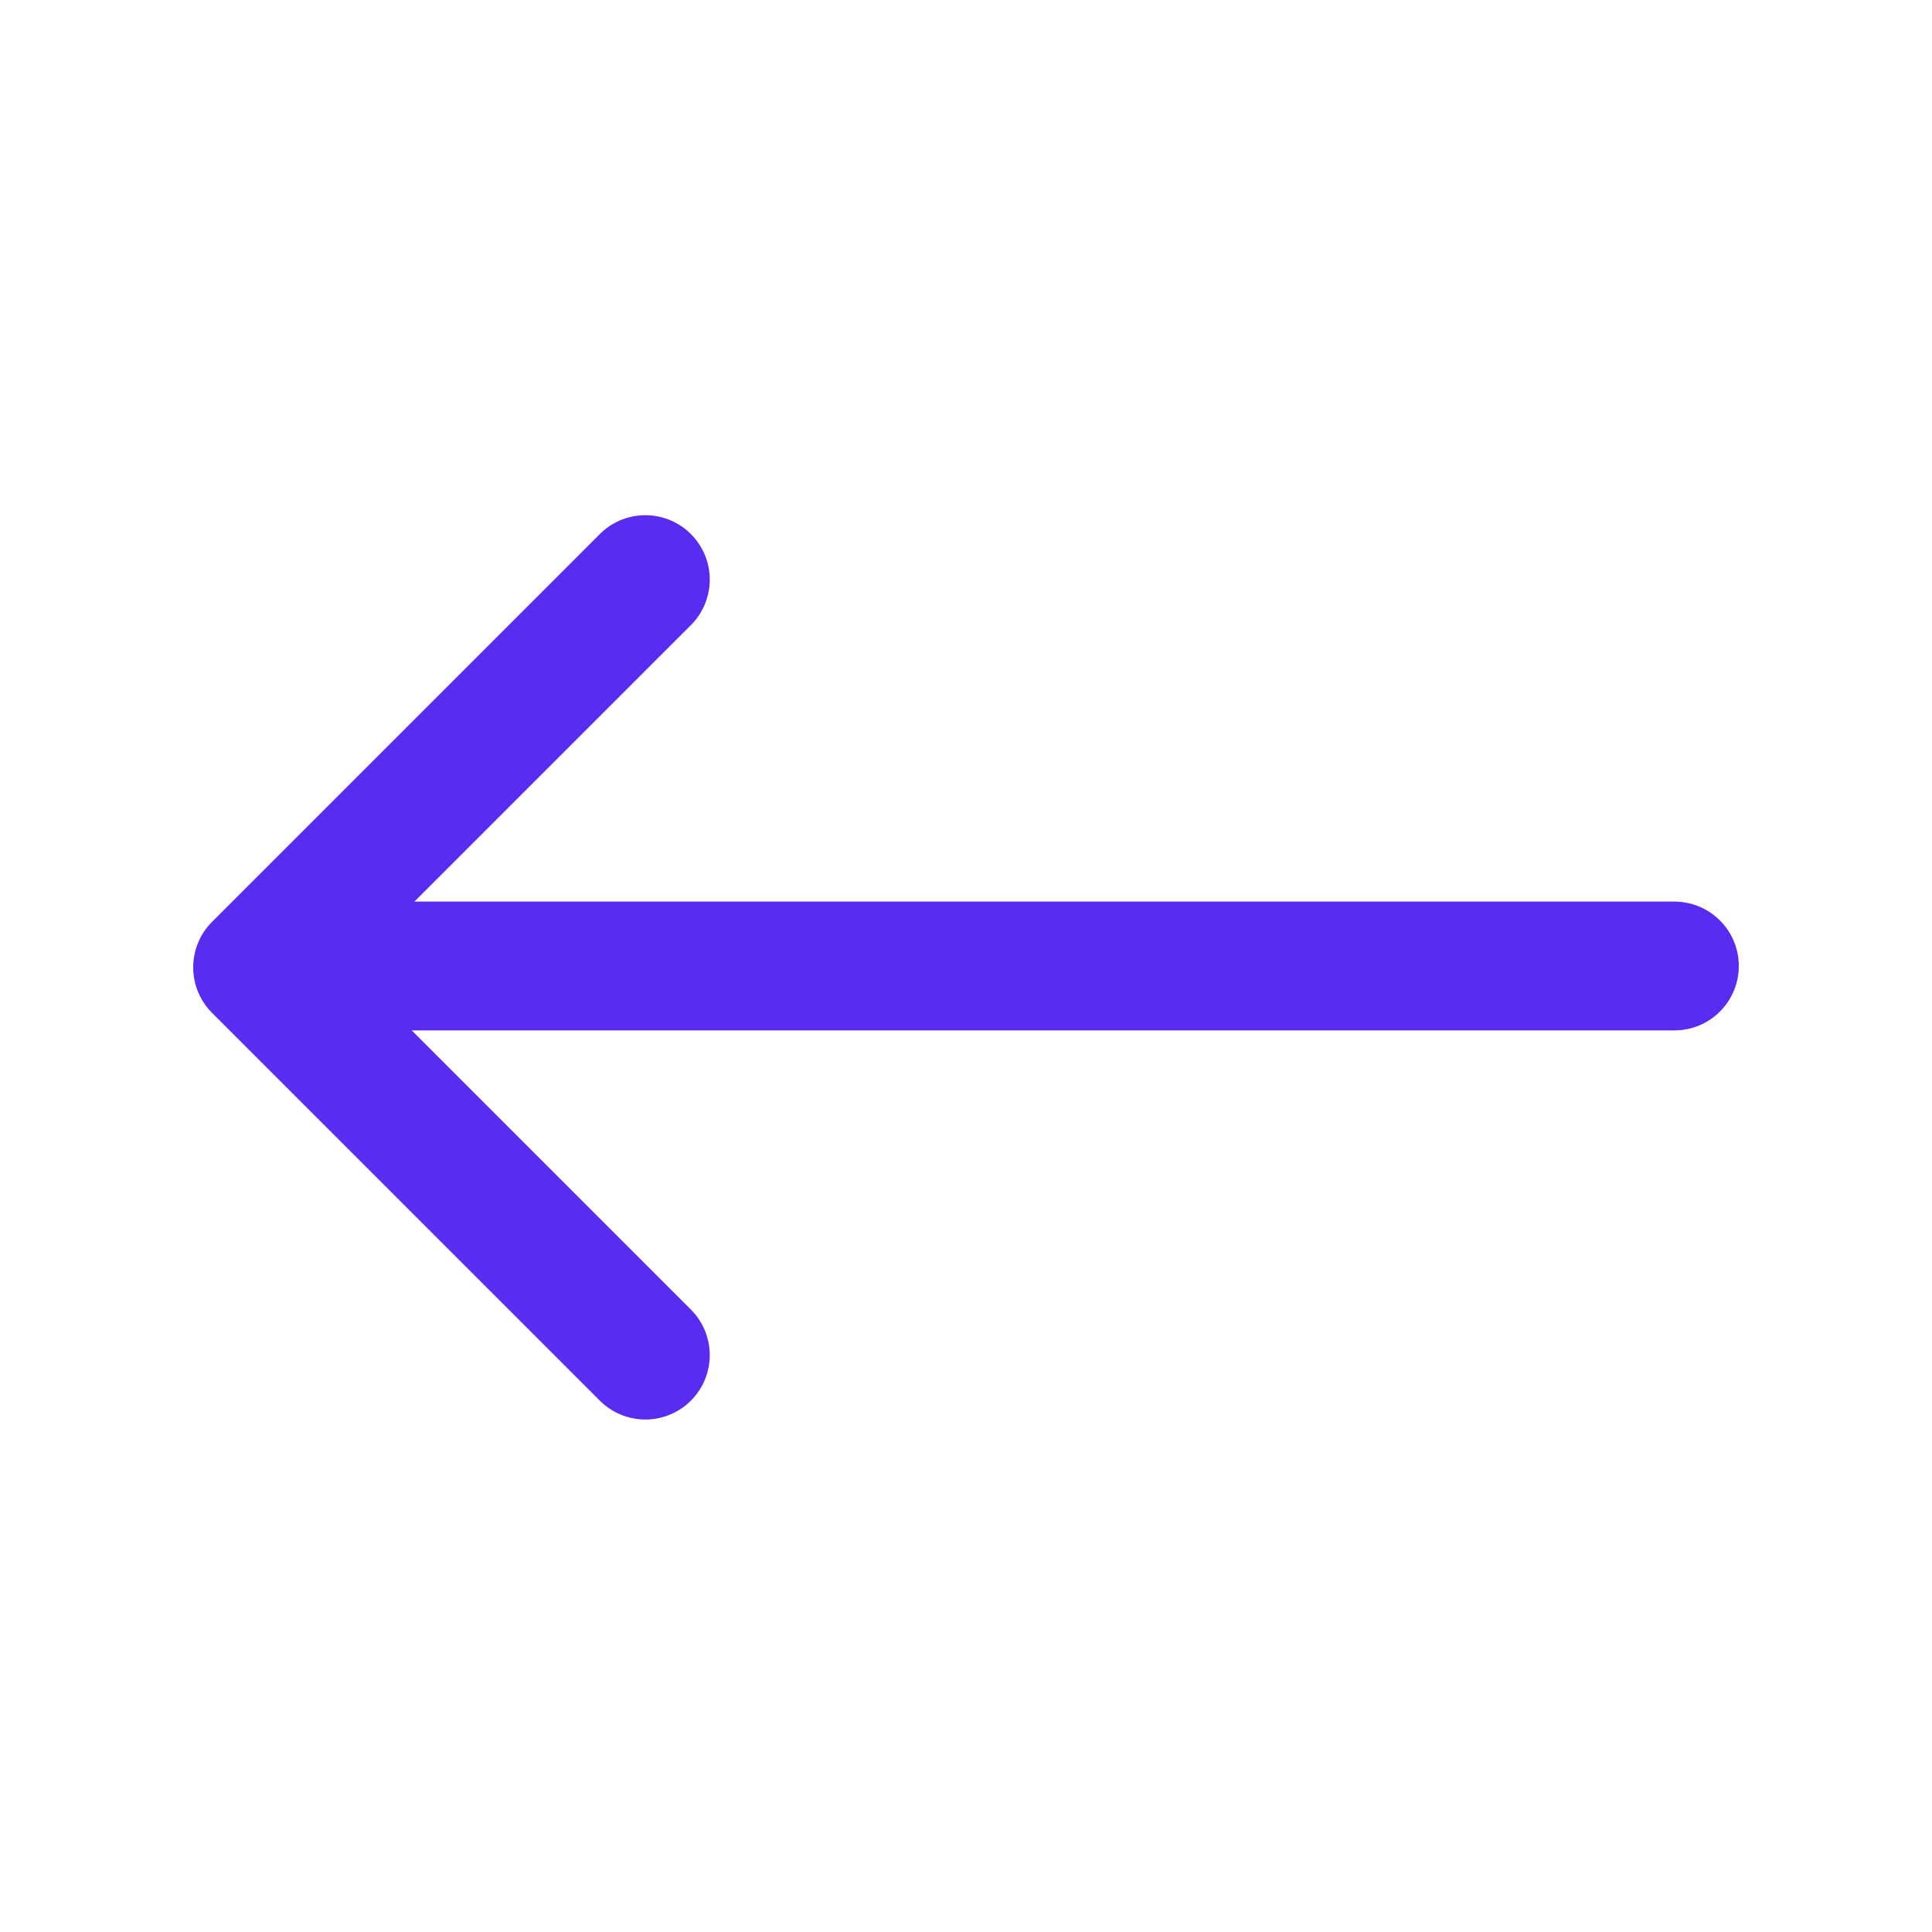 <?xml version="1.0" encoding="utf-8"?>
<!-- Generator: Adobe Illustrator 17.0.0, SVG Export Plug-In . SVG Version: 6.00 Build 0)  -->
<!DOCTYPE svg PUBLIC "-//W3C//DTD SVG 1.1//EN" "http://www.w3.org/Graphics/SVG/1.1/DTD/svg11.dtd">
<svg version="1.1" id="Layer_1" xmlns="http://www.w3.org/2000/svg" xmlns:xlink="http://www.w3.org/1999/xlink" x="0px" y="0px"
	 width="30px" height="30px" viewBox="0 0 30 30" enable-background="new 0 0 30 30" xml:space="preserve">
<line fill="none" stroke="#5A2BF1" stroke-width="2" stroke-linecap="round" stroke-miterlimit="10" x1="5" y1="15" x2="26" y2="15"/>
<polyline fill="none" stroke="#5A2BF1" stroke-width="2" stroke-linecap="round" stroke-linejoin="round" stroke-miterlimit="10" points="
	10.021,21.042 4,15.021 10.021,9 "/>
</svg>
